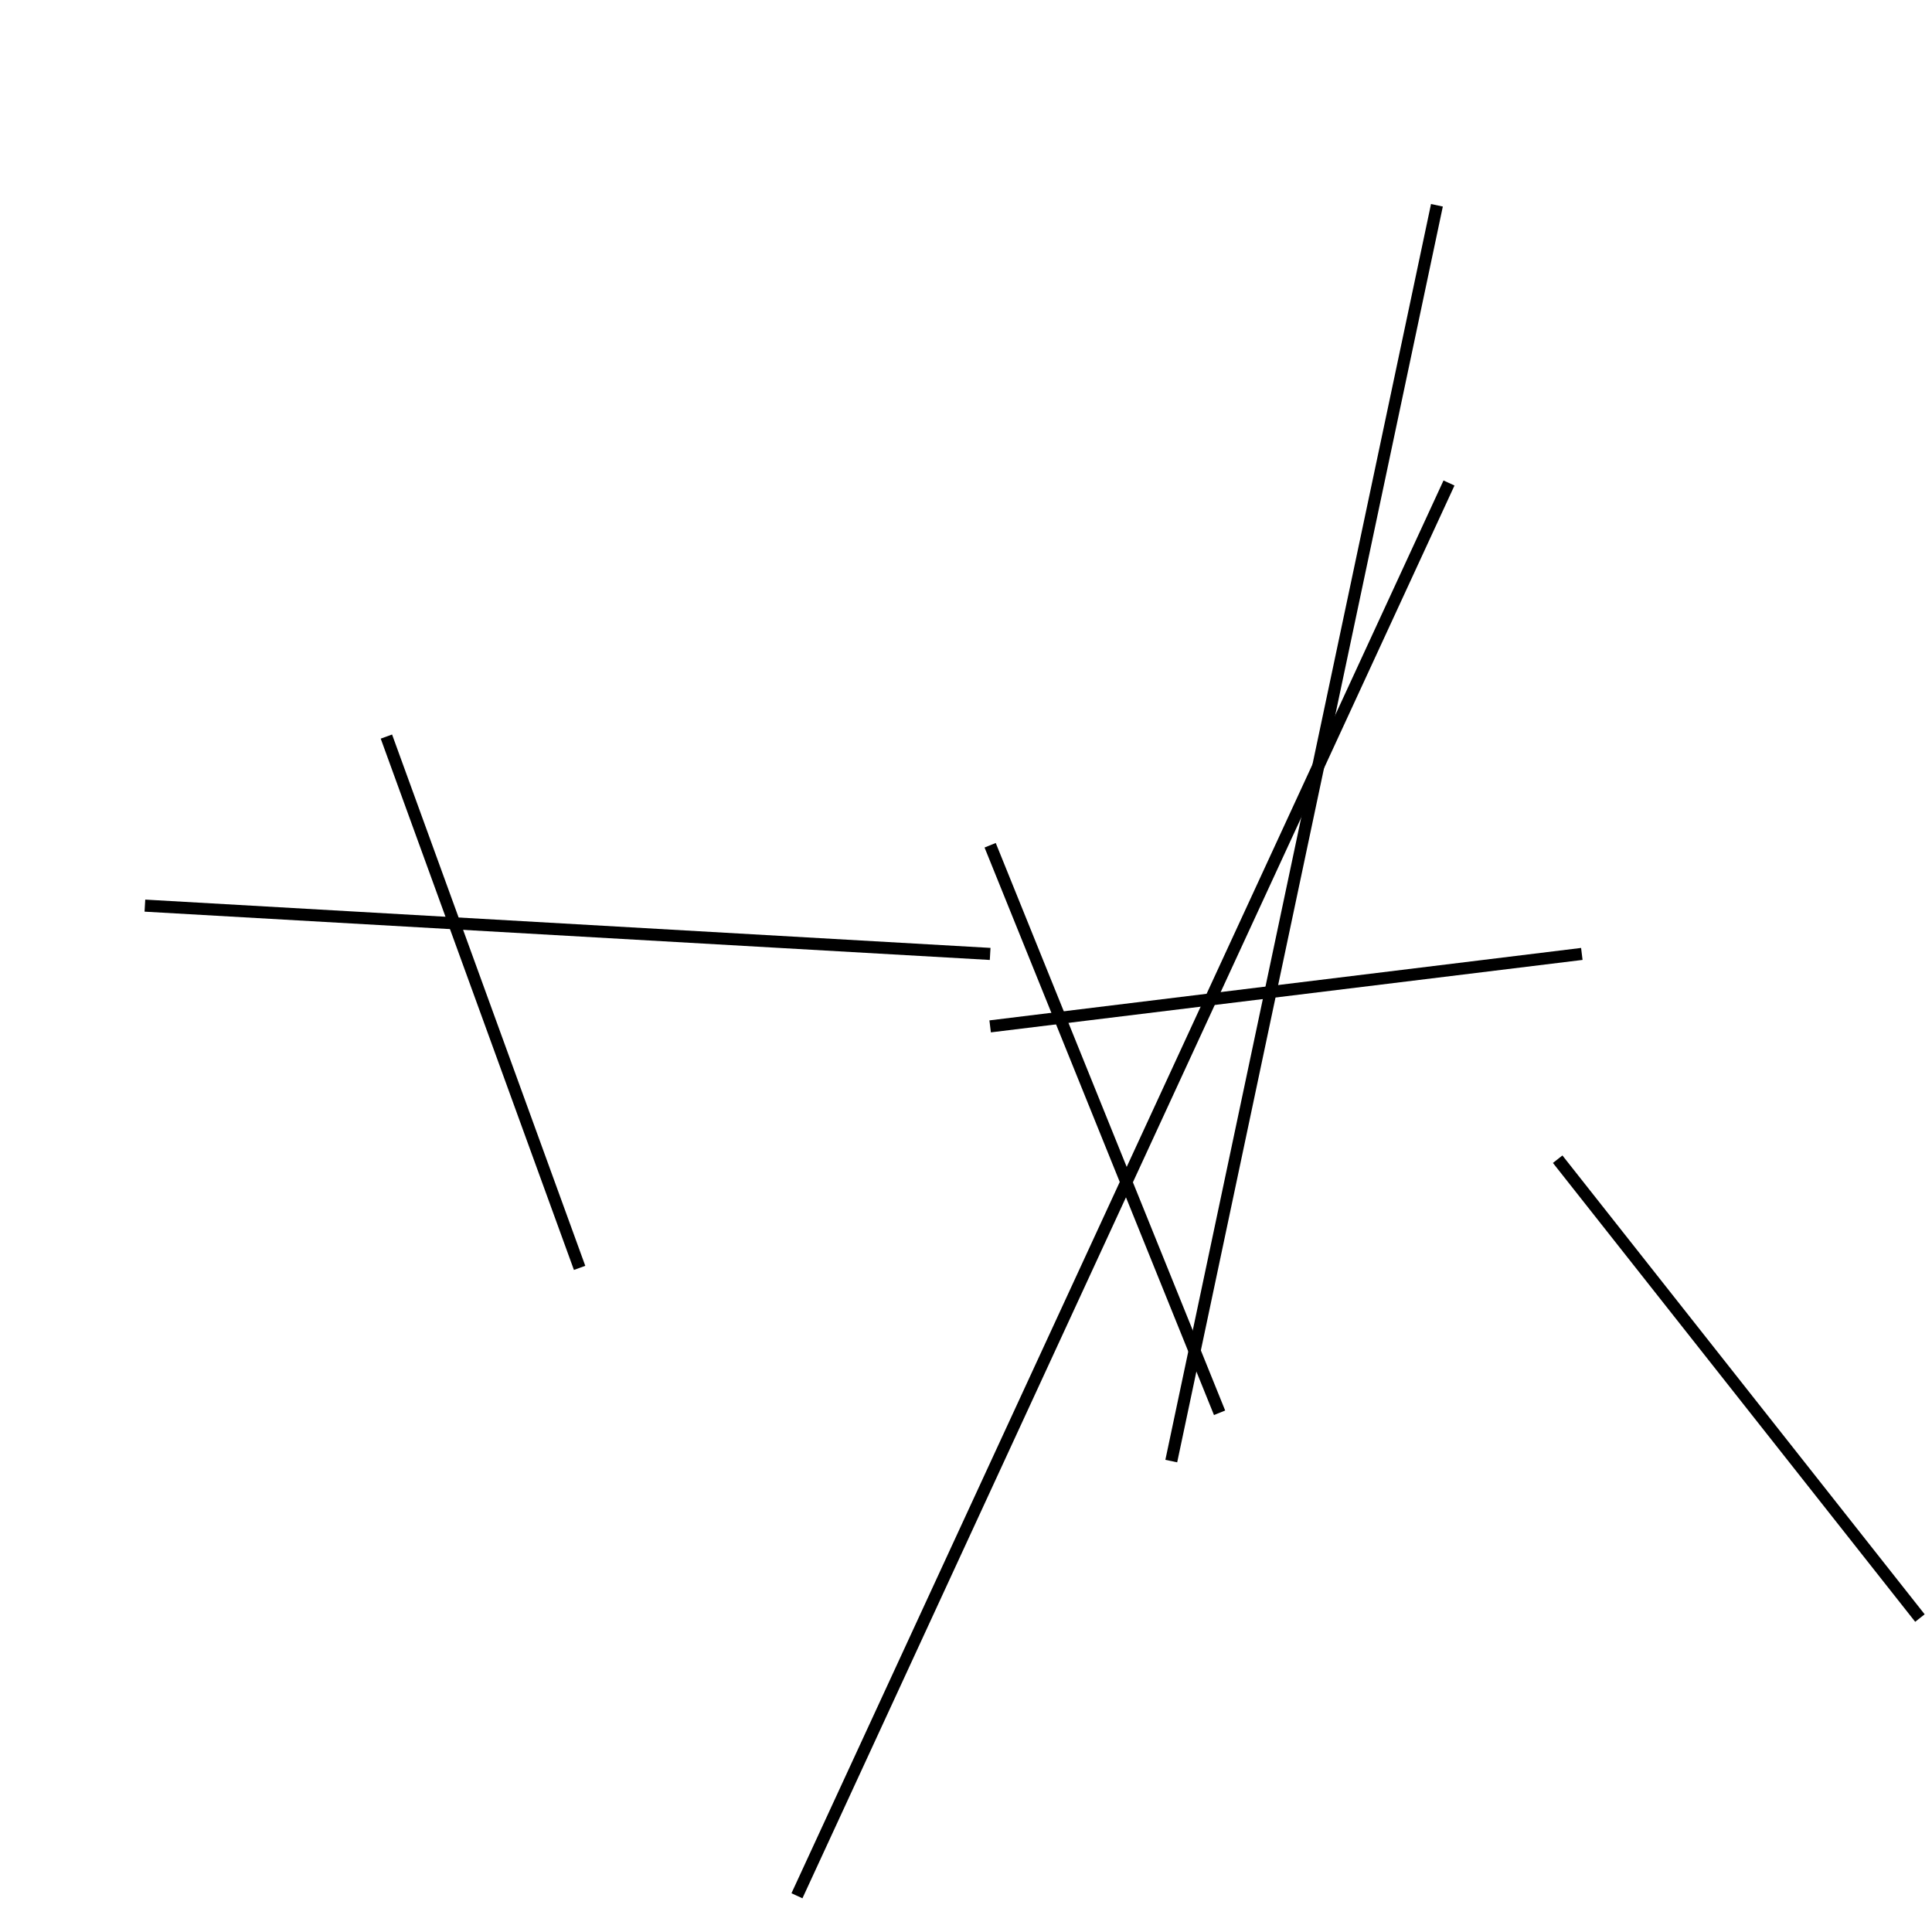 <?xml version="1.0" encoding="utf-8" ?>
<svg baseProfile="full" height="160" version="1.1" width="160" xmlns="http://www.w3.org/2000/svg" xmlns:ev="http://www.w3.org/2001/xml-events" xmlns:xlink="http://www.w3.org/1999/xlink"><defs /><line stroke="black" stroke-width="1" x1="82" x2="131" y1="85" y2="79" /><line stroke="black" stroke-width="1" x1="32" x2="48" y1="61" y2="105" /><line stroke="black" stroke-width="1" x1="129" x2="159" y1="96" y2="134" /><line stroke="black" stroke-width="1" x1="101" x2="82" y1="117" y2="70" /><line stroke="black" stroke-width="1" x1="12" x2="82" y1="75" y2="79" /><line stroke="black" stroke-width="1" x1="66" x2="120" y1="157" y2="40" /><line stroke="black" stroke-width="1" x1="97" x2="119" y1="121" y2="17" /></svg>